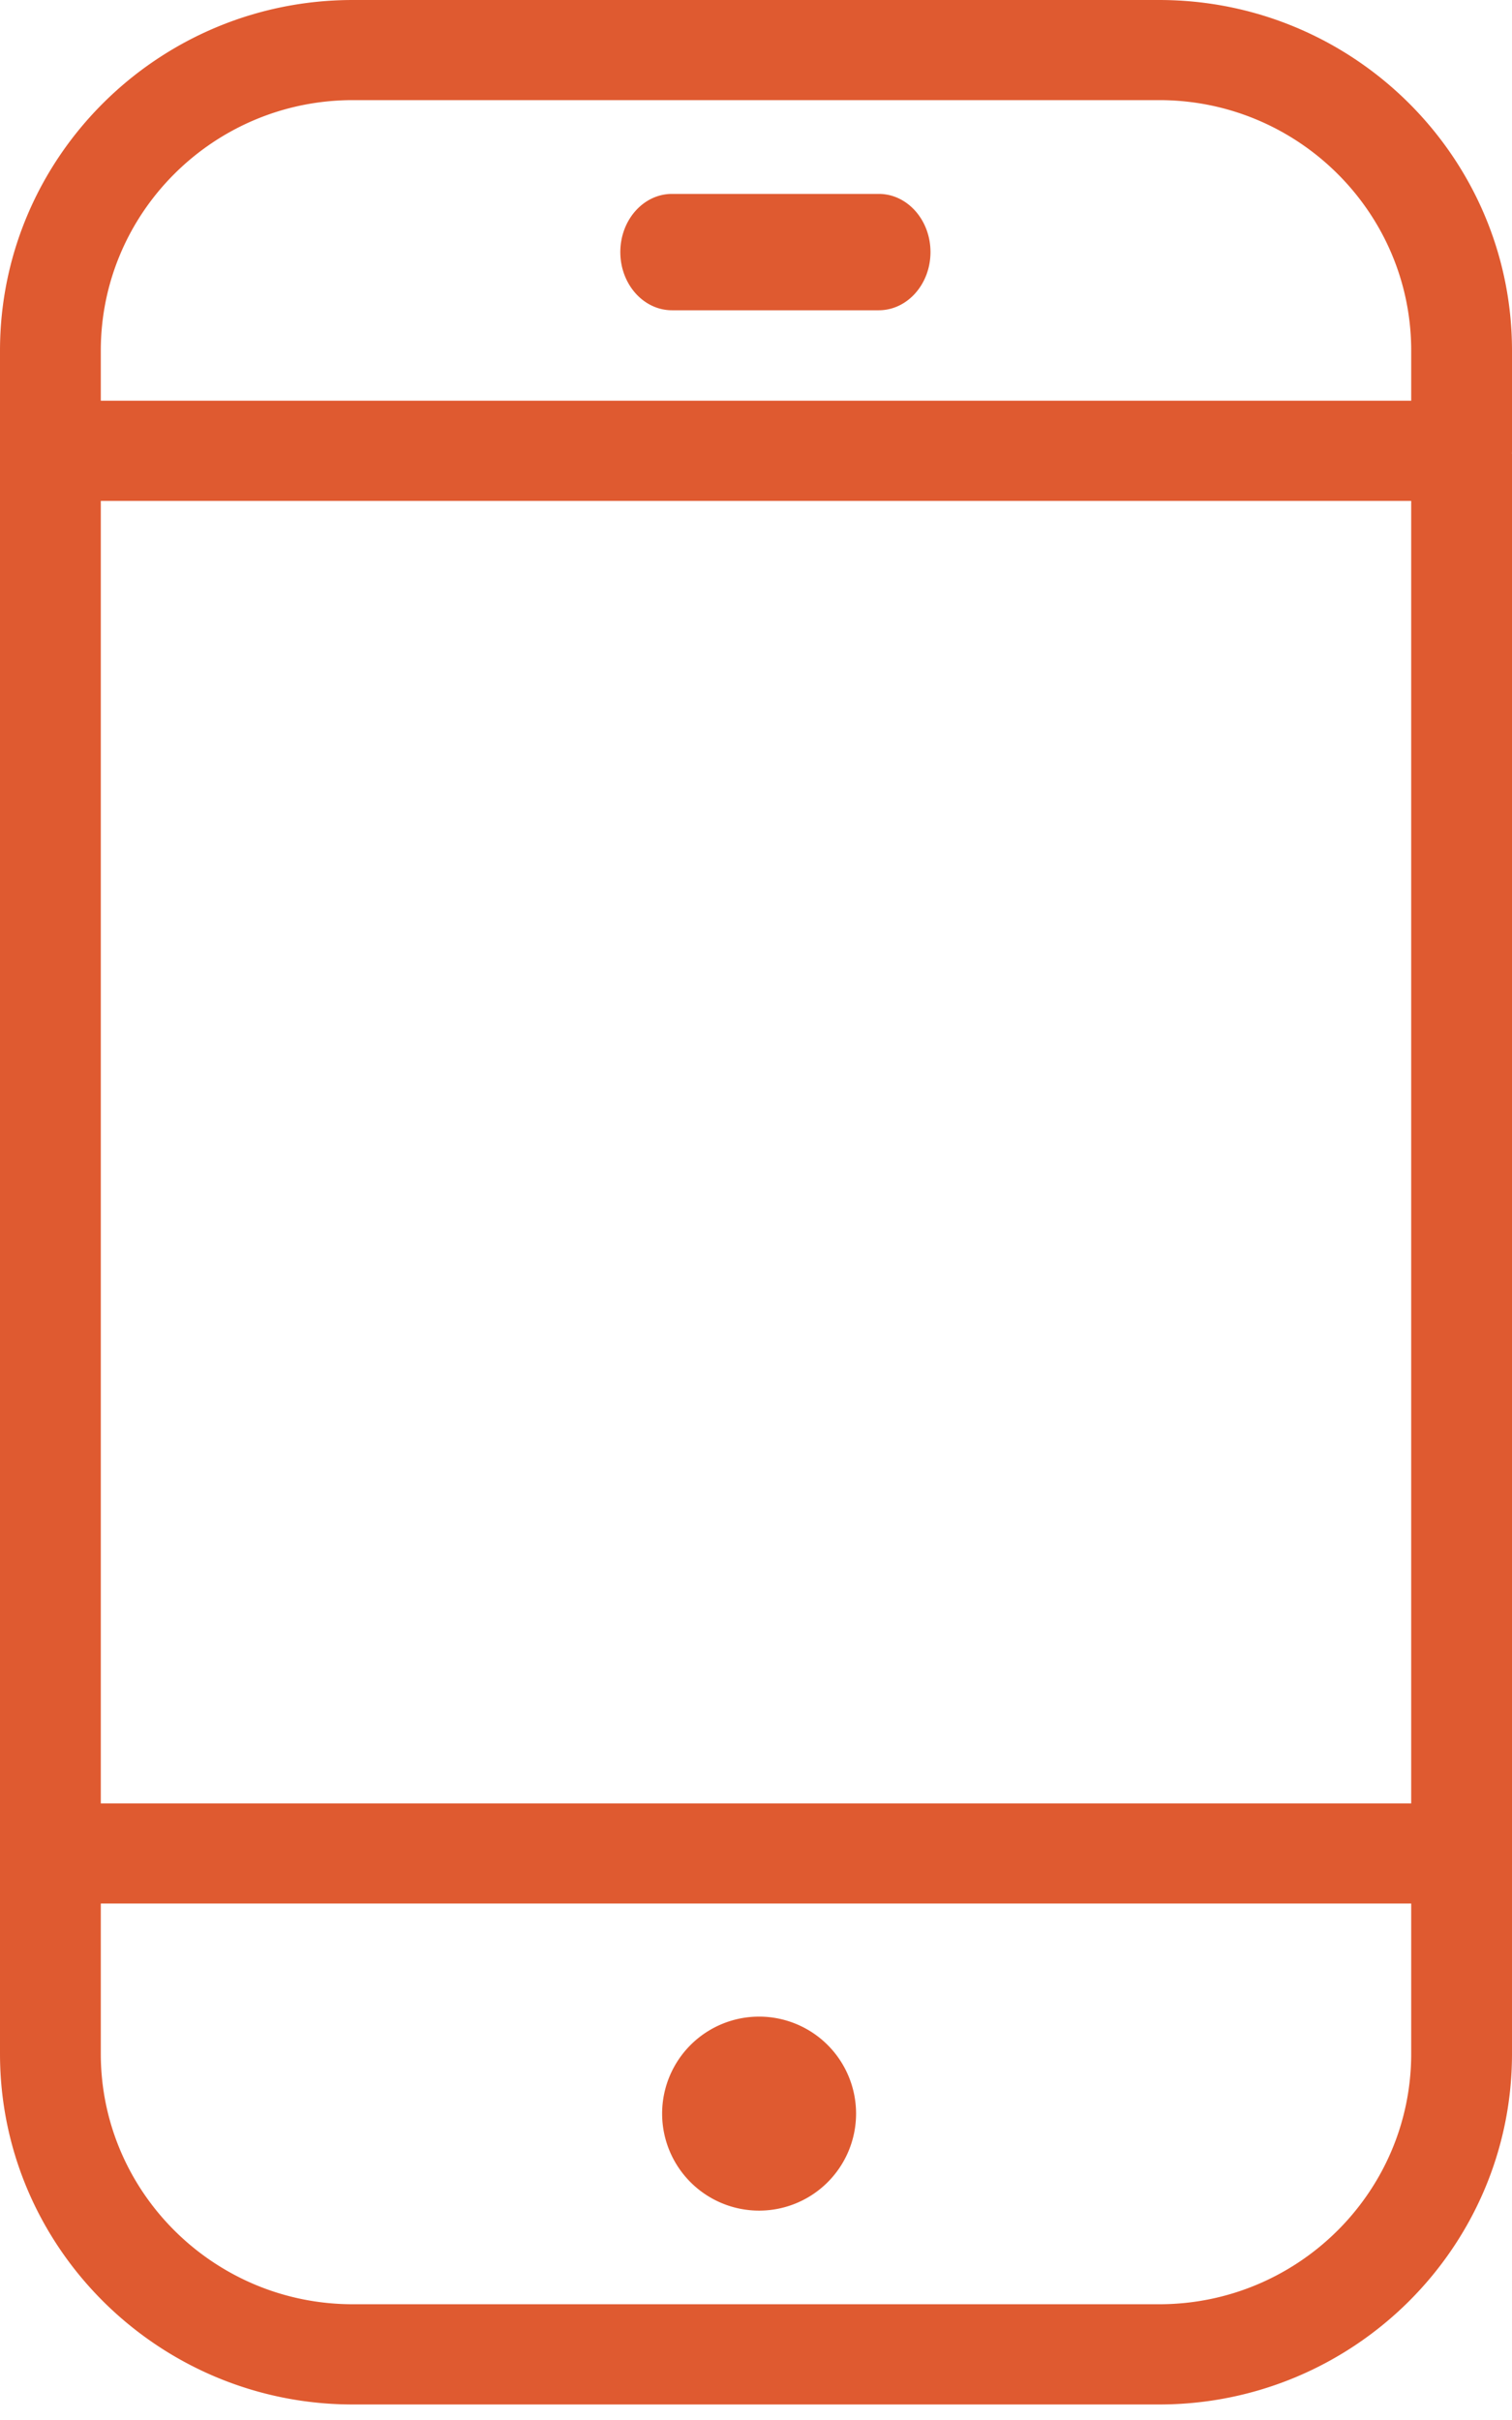 <svg xmlns="http://www.w3.org/2000/svg" width="30" height="48" viewBox="0 0 30 48">
    <g fill="#DF5A30" fill-rule="evenodd">
        <path fill-rule="nonzero" d="M29 35.77H2V9.935h27c.552 0 1-.445 1-.994V6.955C30 3.12 26.86 0 23 0H7C3.14 0 0 3.12 0 6.955v33.782c0 3.835 3.14 6.955 7 6.955h16c3.86 0 7-3.12 7-6.955v-3.974a.997.997 0 0 0-1-.994zM2 6.954c0-2.738 2.242-4.968 5-4.968h16c2.758 0 5 2.23 5 4.968v.994H2v-.994zm26 33.782c0 2.738-2.242 4.968-5 4.968H7c-2.758 0-5-2.23-5-4.968v-2.98h26v2.98z"/>
        <path d="M28 9h2v28h-2z"/>
        <path fill-rule="nonzero" d="M17.436 3.846h-4.103c-.566 0-1.025.517-1.025 1.154 0 .637.46 1.154 1.025 1.154h4.103c.566 0 1.026-.517 1.026-1.154 0-.637-.46-1.154-1.026-1.154zM15 43.846A1.924 1.924 0 1 0 14.999 40 1.924 1.924 0 0 0 15 43.846z"/>
    </g>
</svg>
